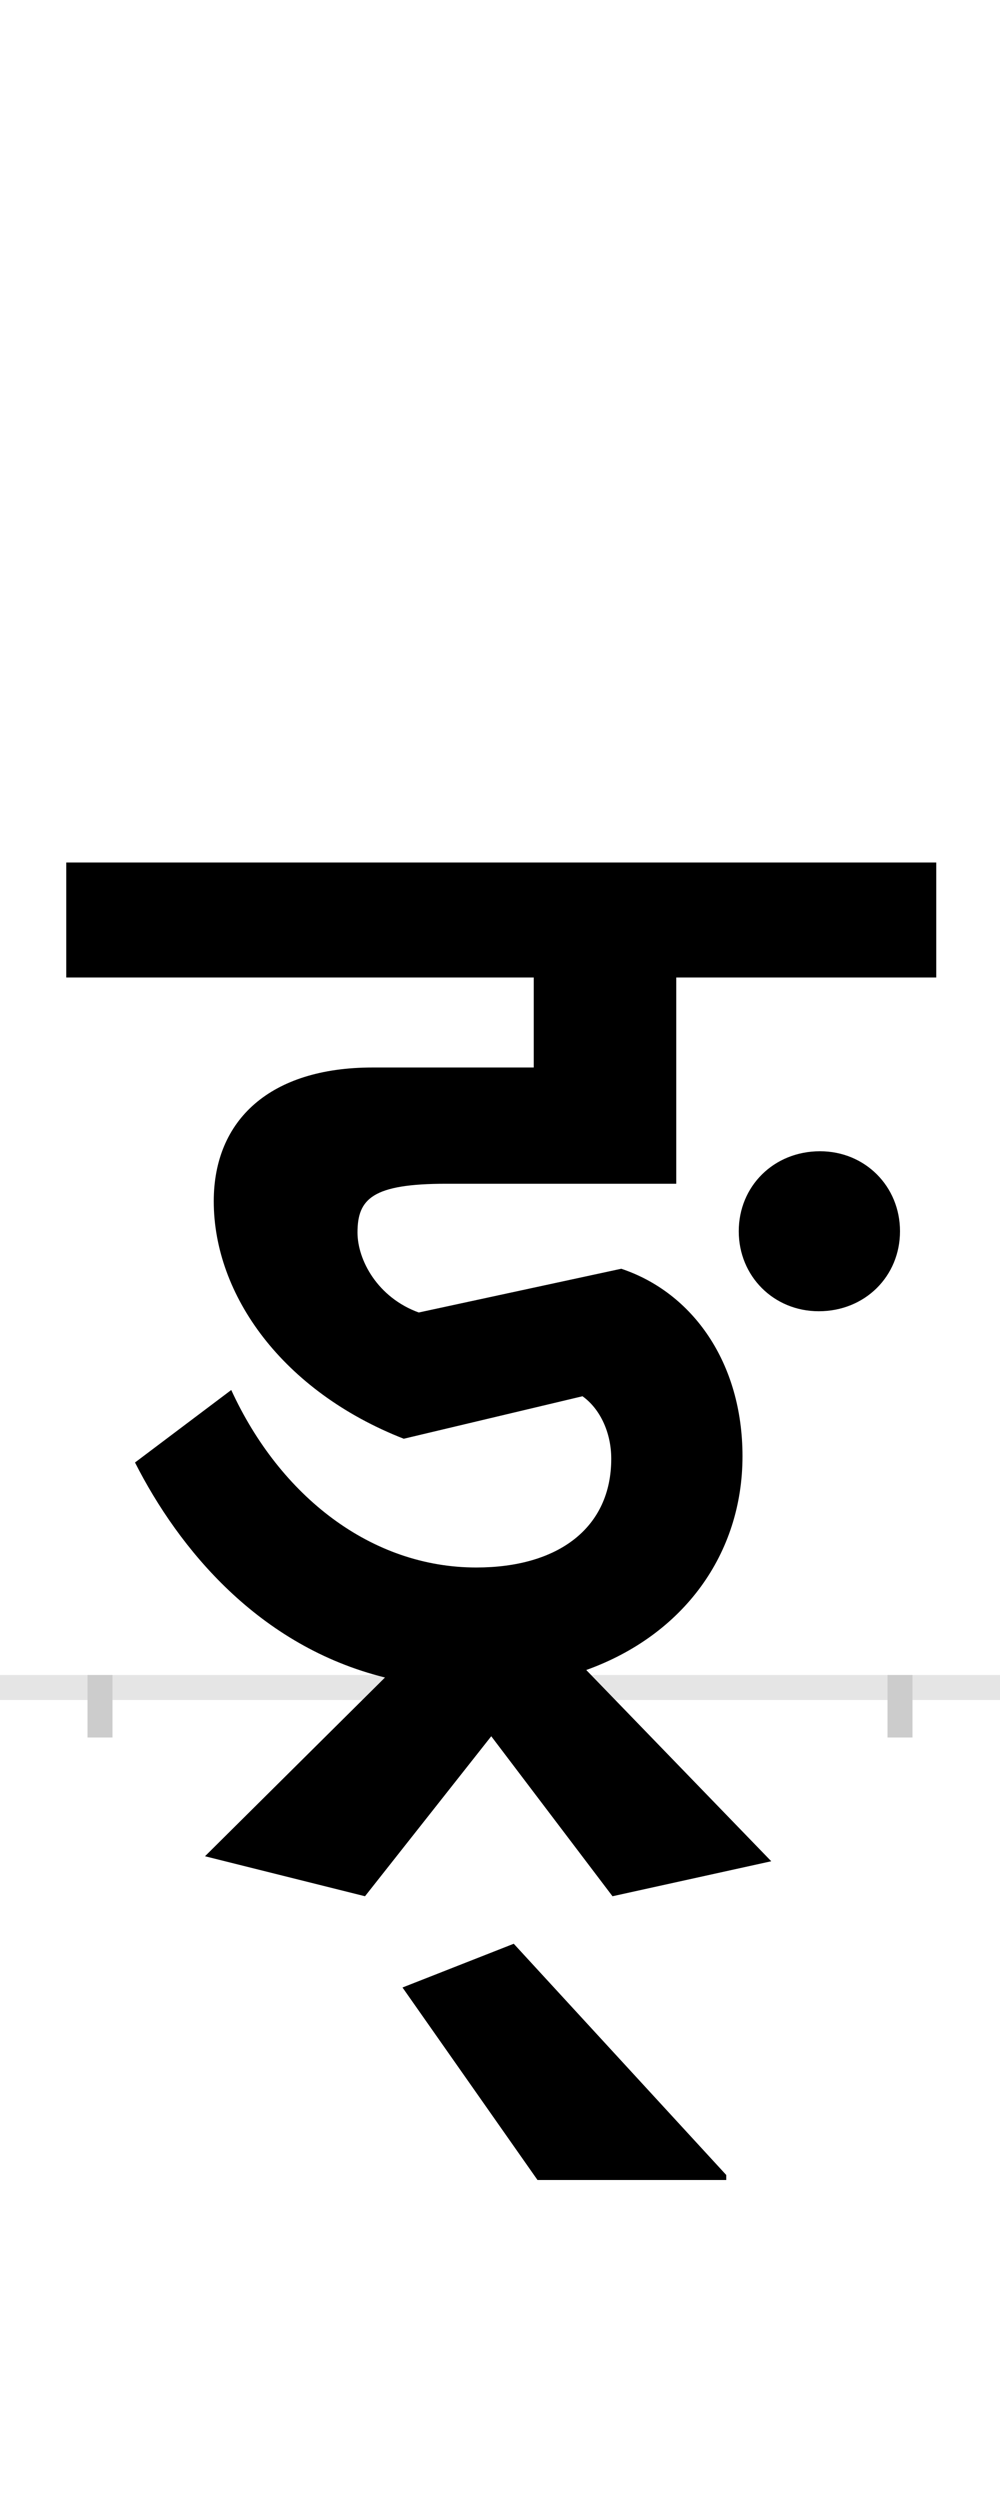 <?xml version="1.0" encoding="UTF-8"?>
<svg height="200.0" version="1.1" width="80.0" xmlns="http://www.w3.org/2000/svg" xmlns:xlink="http://www.w3.org/1999/xlink">
 <rect width="100%" height="100%" fill="#808080" stroke="none"/>
 <path d="M0,0 l80,0 l0,200 l-80,0 Z M0,0" fill="rgb(255,255,255)" transform="matrix(1,0,0,-1,0.0,200.0)"/>
 <path d="M0,0 l80,0" fill="none" stroke="rgb(229,229,229)" stroke-width="2" transform="matrix(1,0,0,-1,0.0,135.0)"/>
 <path d="M0,1 l0,-5" fill="none" stroke="rgb(204,204,204)" stroke-width="2" transform="matrix(1,0,0,-1,8.0,135.0)"/>
 <path d="M0,1 l0,-5" fill="none" stroke="rgb(204,204,204)" stroke-width="2" transform="matrix(1,0,0,-1,72.0,135.0)"/>
 <path d="M410,-167 l127,28 l-148,153 c78,28,125,93,125,171 c0,75,-40,131,-97,150 l-162,-35 c-33,12,-49,42,-49,64 c0,27,12,39,71,39 l184,0 l0,165 l208,0 l0,92 l-696,0 l0,-92 l374,0 l0,-72 l-129,0 c-82,0,-127,-42,-127,-107 c0,-75,55,-152,152,-190 l143,34 c14,-10,23,-29,23,-50 c0,-55,-42,-87,-108,-87 c-84,0,-157,57,-196,142 l-77,-58 c35,-69,99,-147,200,-172 l-144,-143 l128,-32 l101,128 Z M511,365 c0,-36,28,-64,64,-64 c37,0,65,28,65,64 c0,36,-28,64,-64,64 c-37,0,-65,-28,-65,-64 Z M501,-390 l-170,185 l-89,-35 l108,-154 l151,0 Z M501,-390" fill="rgb(0,0,0)" transform="matrix(0.1,0.0,0.0,-0.1,8.0,135.0)"/>
</svg>